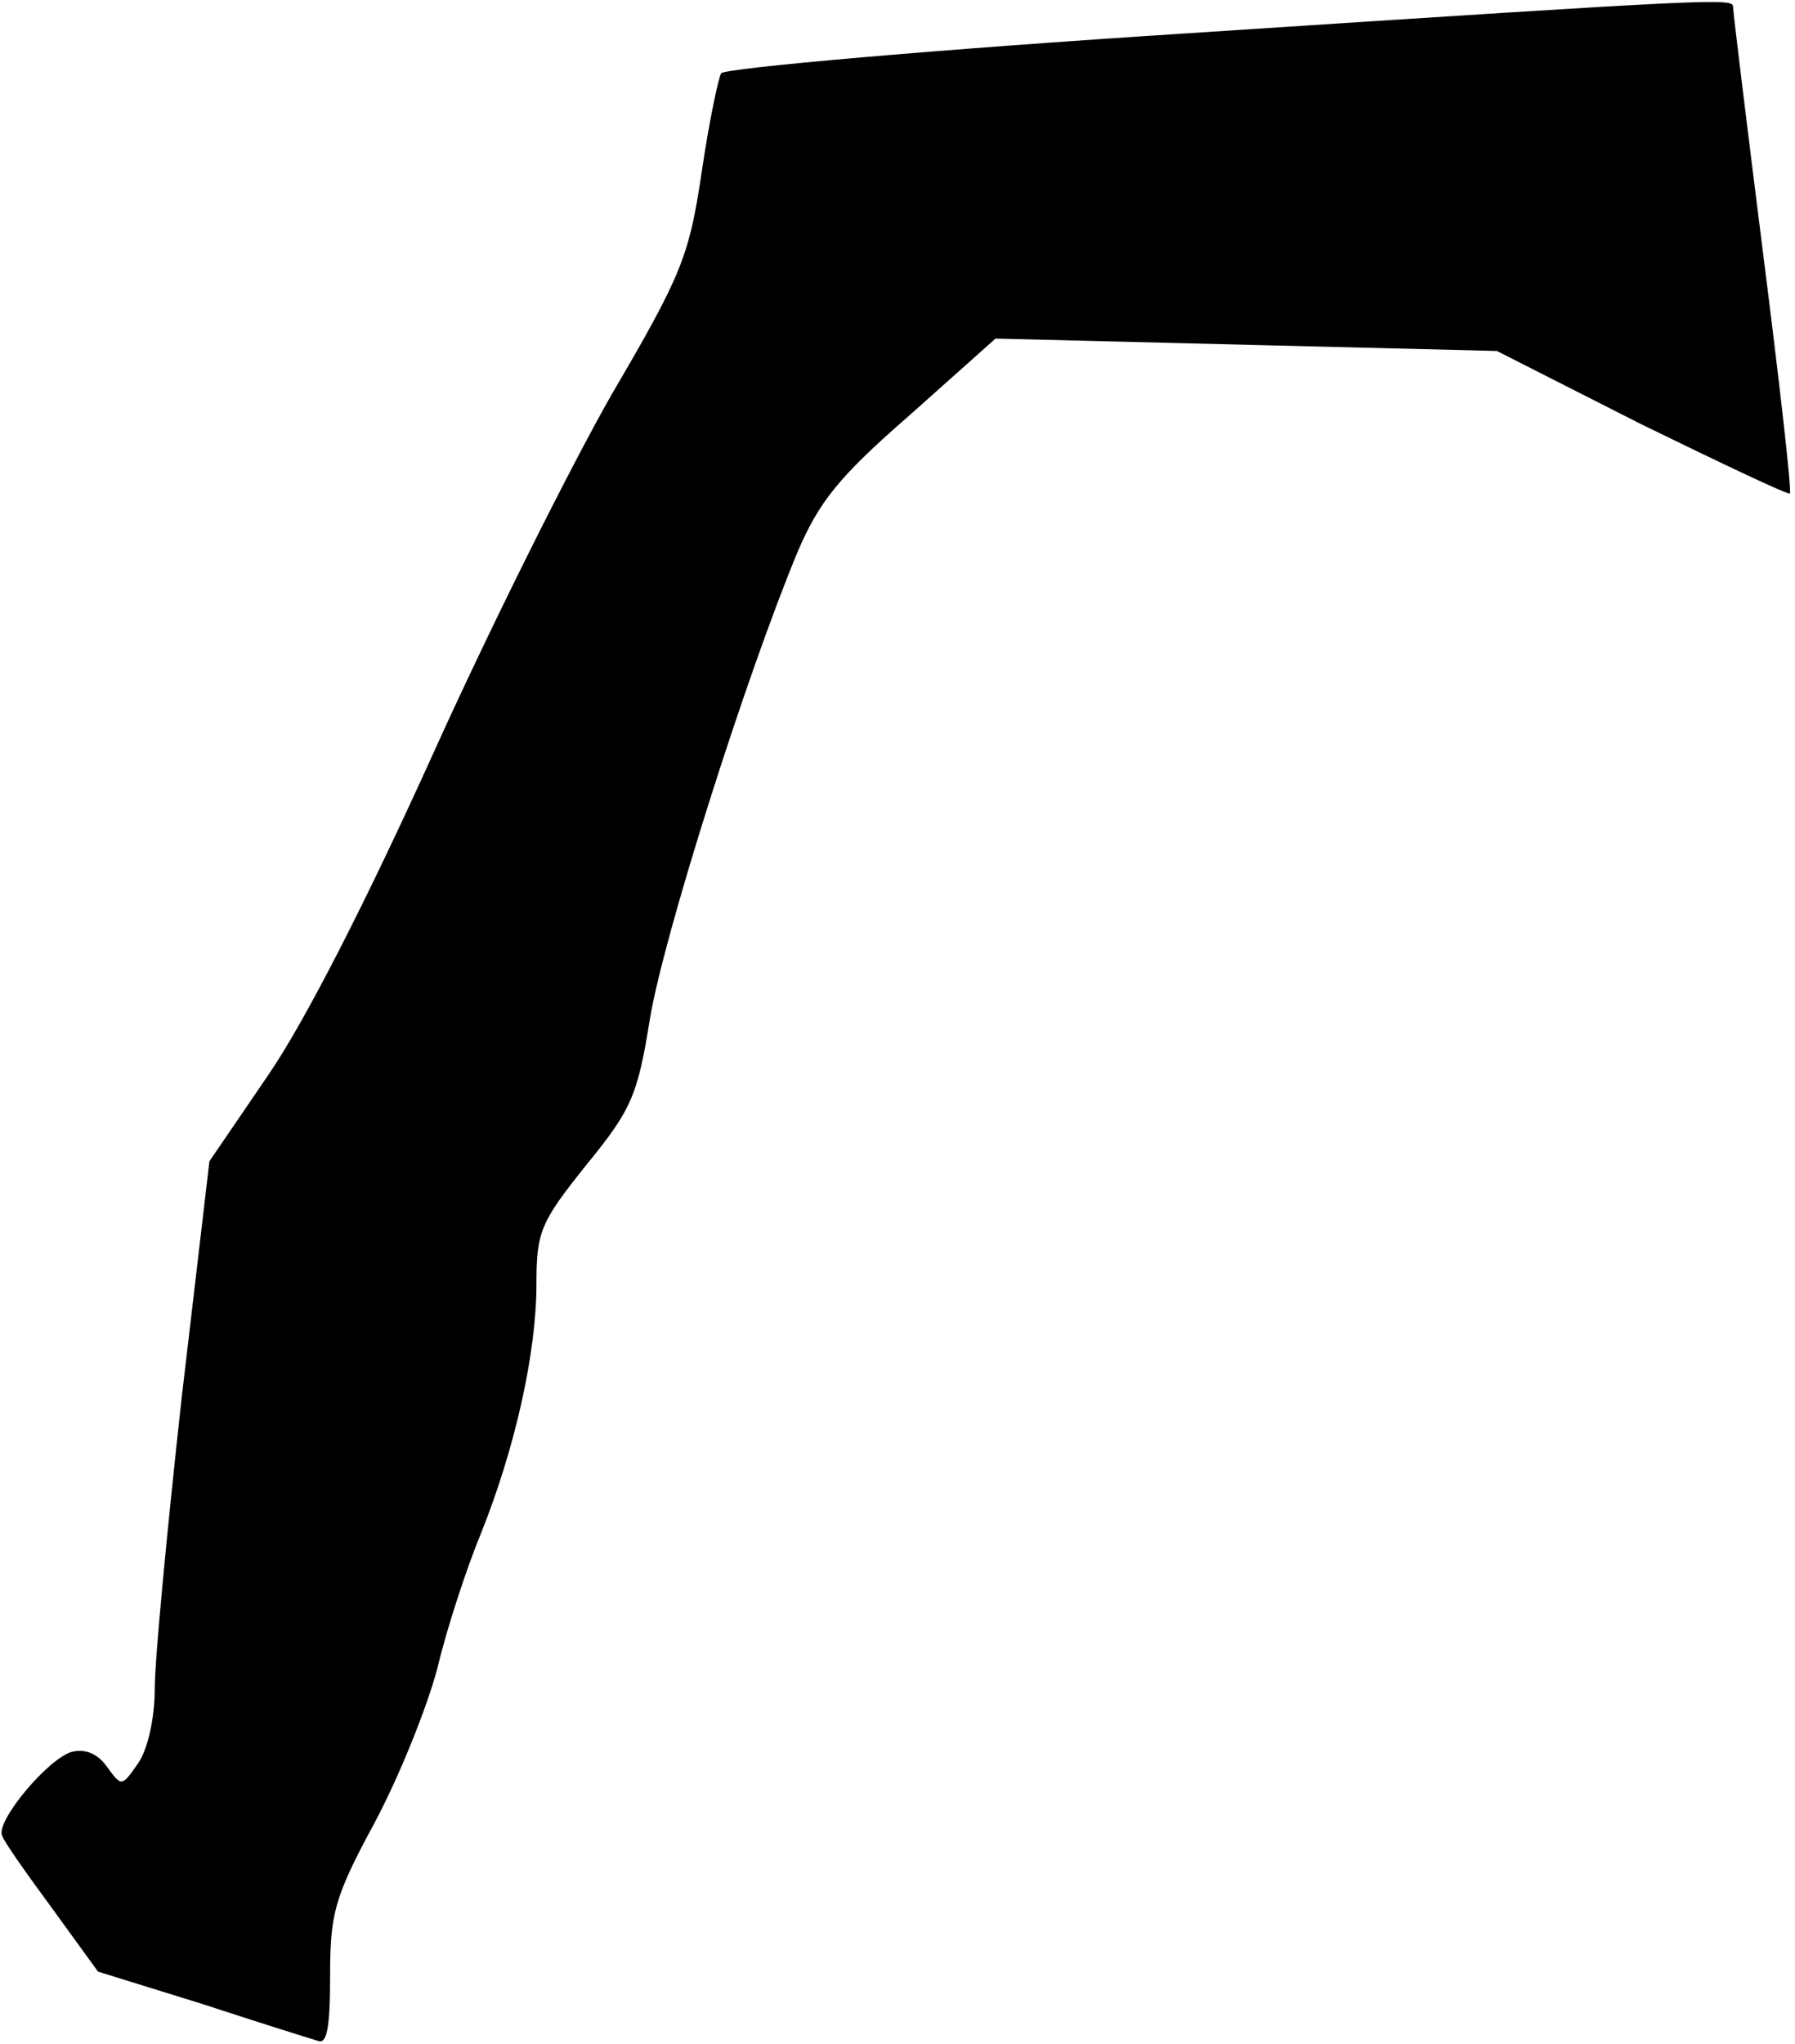 <?xml version="1.0" standalone="no"?>
<!DOCTYPE svg PUBLIC "-//W3C//DTD SVG 20010904//EN"
 "http://www.w3.org/TR/2001/REC-SVG-20010904/DTD/svg10.dtd">
<svg version="1.0" xmlns="http://www.w3.org/2000/svg"
 width="174pt" height="198pt" viewBox="0 0 174 198"
 preserveAspectRatio="xMidYMid meet">
<g transform="translate(0,198) scale(0.1,-0.1)"
fill="#000000" stroke="none">
<path fill="#000000" stroke="none" d="M1155 1948 c-250 -16 -452 -34 -456
-39 -3 -6 -12 -49 -19 -97 -12 -80 -19 -98 -87 -214 -40 -70 -119 -228 -174
-350 -63 -139 -122 -255 -158 -308 l-58 -85 -27 -230 c-14 -127 -26 -253 -26
-281 0 -29 -7 -59 -16 -72 -16 -23 -16 -23 -30 -4 -9 13 -21 18 -34 15 -23 -6
-74 -67 -68 -81 1 -5 23 -36 48 -70 l45 -62 100 -31 c55 -18 106 -34 113 -36
9 -4 12 13 12 63 0 60 4 76 43 148 24 45 51 112 61 150 9 38 28 96 42 130 33
82 54 175 54 242 0 51 4 60 48 115 44 54 50 67 62 142 13 79 92 329 143 452
21 49 40 73 109 133 l83 74 243 -6 243 -6 140 -71 c78 -38 143 -69 144 -67 2
2 -10 107 -26 233 -16 127 -29 233 -29 238 0 9 -5 9 -525 -25z"/>
</g>
</svg>
